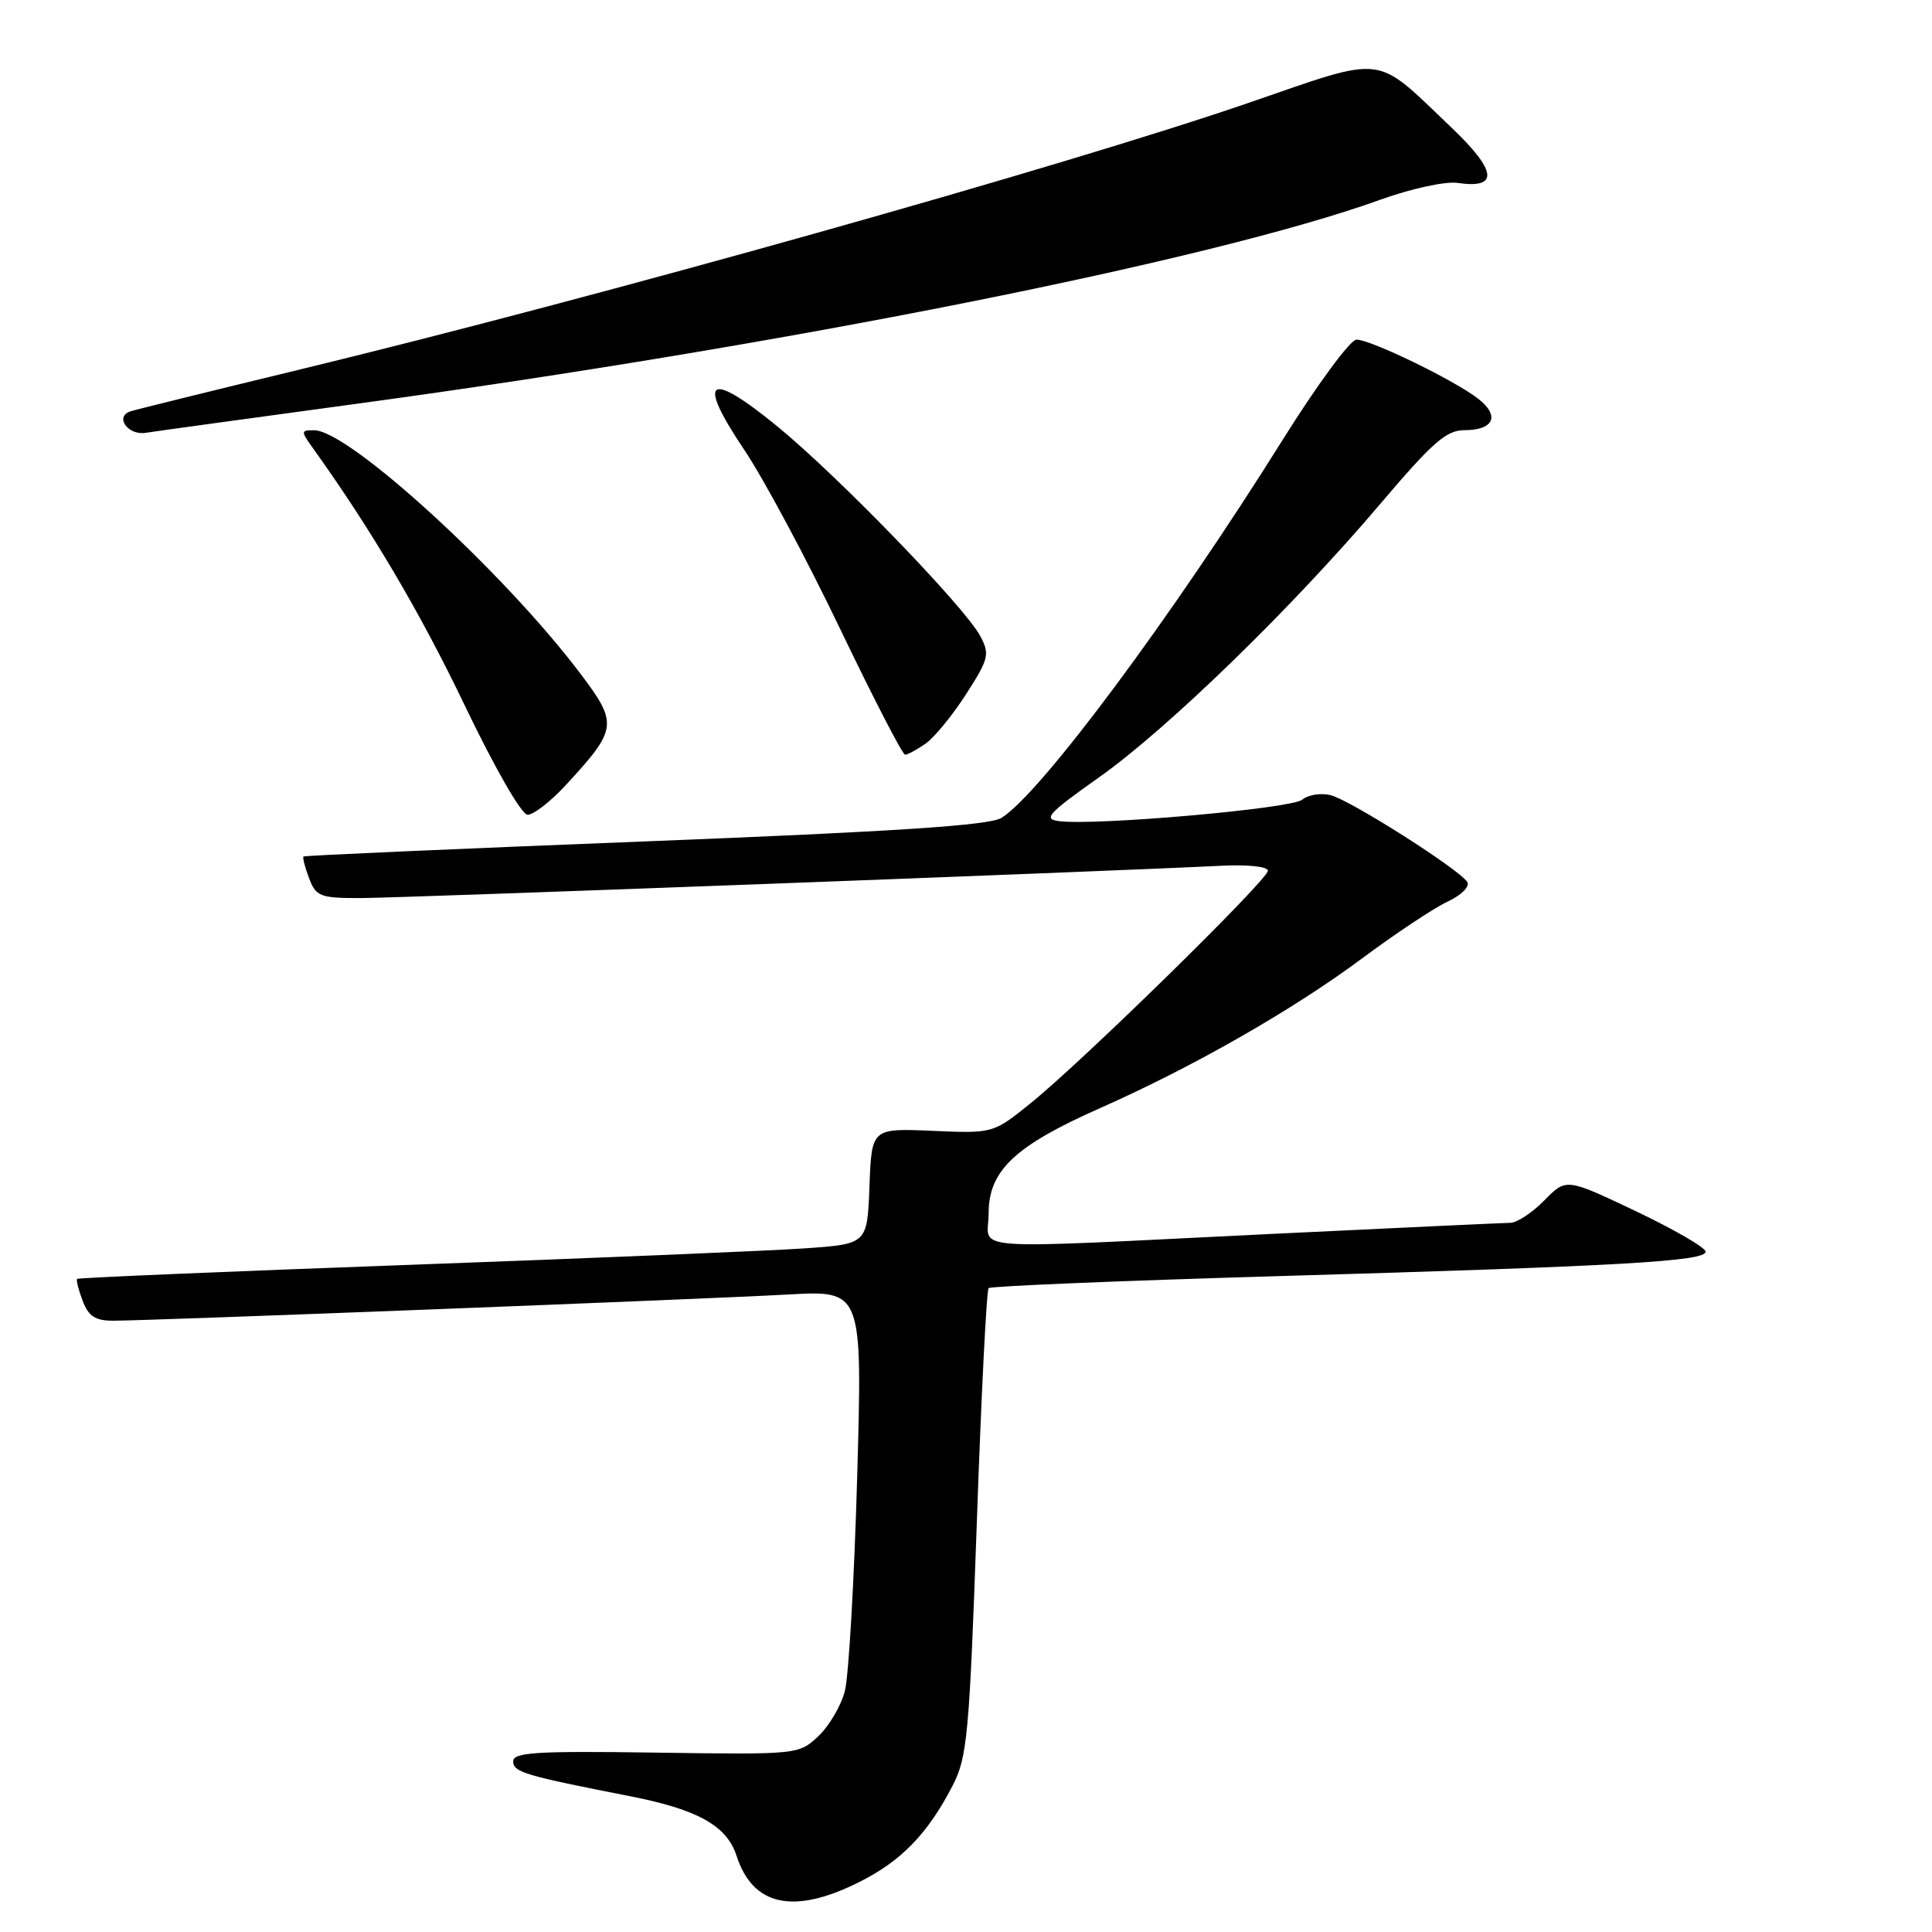 <?xml version="1.0" encoding="UTF-8" standalone="no"?>
<!DOCTYPE svg PUBLIC "-//W3C//DTD SVG 1.1//EN" "http://www.w3.org/Graphics/SVG/1.1/DTD/svg11.dtd" >
<svg xmlns="http://www.w3.org/2000/svg" xmlns:xlink="http://www.w3.org/1999/xlink" version="1.1" viewBox="0 0 256 256">
 <g >
 <path fill="currentColor"
d=" M 113.78 249.42 C 119.41 246.62 122.92 243.00 126.22 236.62 C 128.17 232.84 128.44 229.95 129.43 201.83 C 130.02 184.96 130.72 170.94 131.00 170.68 C 131.28 170.42 148.60 169.70 169.50 169.09 C 215.03 167.76 226.00 167.13 226.00 165.85 C 226.00 165.32 221.84 162.91 216.76 160.49 C 207.53 156.10 207.53 156.10 204.64 159.05 C 203.06 160.67 201.03 162.01 200.13 162.03 C 199.23 162.04 185.00 162.71 168.50 163.50 C 126.71 165.53 131.00 165.84 131.00 160.75 C 131.00 155.11 134.49 151.82 145.77 146.83 C 158.12 141.36 171.34 133.80 180.50 126.98 C 184.90 123.71 189.98 120.33 191.79 119.48 C 193.64 118.62 194.79 117.47 194.42 116.87 C 193.39 115.21 178.95 106.03 176.33 105.37 C 175.03 105.04 173.33 105.31 172.54 105.97 C 171.12 107.14 145.32 109.42 140.37 108.81 C 138.17 108.54 138.81 107.83 145.63 103.00 C 154.74 96.55 171.22 80.53 182.91 66.75 C 189.80 58.63 191.65 57.00 194.03 57.00 C 197.94 57.00 198.78 55.11 195.89 52.85 C 192.79 50.42 181.64 45.00 179.74 45.00 C 178.93 45.00 174.54 50.96 169.98 58.25 C 155.24 81.82 137.82 105.23 132.69 108.38 C 131.07 109.37 118.77 110.18 85.50 111.49 C 60.75 112.46 40.37 113.36 40.22 113.49 C 40.07 113.62 40.40 114.91 40.95 116.36 C 41.87 118.79 42.40 119.00 47.73 119.00 C 52.89 119.00 146.15 115.50 161.75 114.72 C 165.37 114.54 168.00 114.82 168.00 115.38 C 168.00 116.58 143.38 140.70 136.54 146.20 C 131.59 150.19 131.59 150.19 123.54 149.84 C 115.50 149.50 115.50 149.50 115.21 157.16 C 114.92 164.83 114.92 164.83 106.71 165.41 C 102.19 165.73 78.70 166.71 54.50 167.59 C 30.30 168.47 10.37 169.31 10.22 169.46 C 10.07 169.60 10.40 170.91 10.95 172.36 C 11.73 174.42 12.62 175.00 15.00 175.00 C 19.87 175.00 93.49 172.14 104.39 171.53 C 114.28 170.97 114.28 170.97 113.58 195.74 C 113.19 209.36 112.46 222.10 111.95 224.07 C 111.44 226.03 109.85 228.73 108.42 230.07 C 105.82 232.49 105.73 232.50 86.91 232.23 C 71.00 232.00 68.00 232.19 68.00 233.40 C 68.00 234.82 69.56 235.28 83.50 238.01 C 92.47 239.77 96.31 241.92 97.60 245.91 C 99.75 252.56 105.14 253.73 113.78 249.42 Z  M 74.96 104.04 C 81.82 96.61 81.92 95.90 76.93 89.29 C 66.74 75.79 46.23 57.03 41.63 57.01 C 39.87 57.00 39.86 57.14 41.37 59.25 C 49.16 70.10 55.66 81.12 61.54 93.39 C 65.54 101.74 69.10 107.94 69.90 107.96 C 70.68 107.98 72.95 106.22 74.96 104.04 Z  M 122.65 98.53 C 123.81 97.72 126.22 94.77 128.02 91.97 C 131.03 87.28 131.17 86.69 129.89 84.28 C 127.82 80.41 111.08 63.11 102.98 56.48 C 93.82 48.99 92.24 50.11 98.60 59.58 C 101.16 63.38 106.87 74.04 111.28 83.25 C 115.70 92.46 119.59 100.00 119.93 100.00 C 120.27 100.00 121.50 99.34 122.65 98.53 Z  M 47.50 53.47 C 104.05 45.78 160.66 34.49 182.88 26.47 C 187.03 24.98 191.53 24.00 193.15 24.24 C 198.66 25.04 198.37 22.66 192.25 16.83 C 181.99 7.06 183.87 7.29 165.50 13.61 C 140.90 22.07 79.35 39.37 39.50 49.02 C 27.95 51.81 17.95 54.29 17.27 54.51 C 15.16 55.21 16.96 57.73 19.30 57.35 C 20.51 57.16 33.20 55.41 47.50 53.47 Z "/>
</g>
</svg>